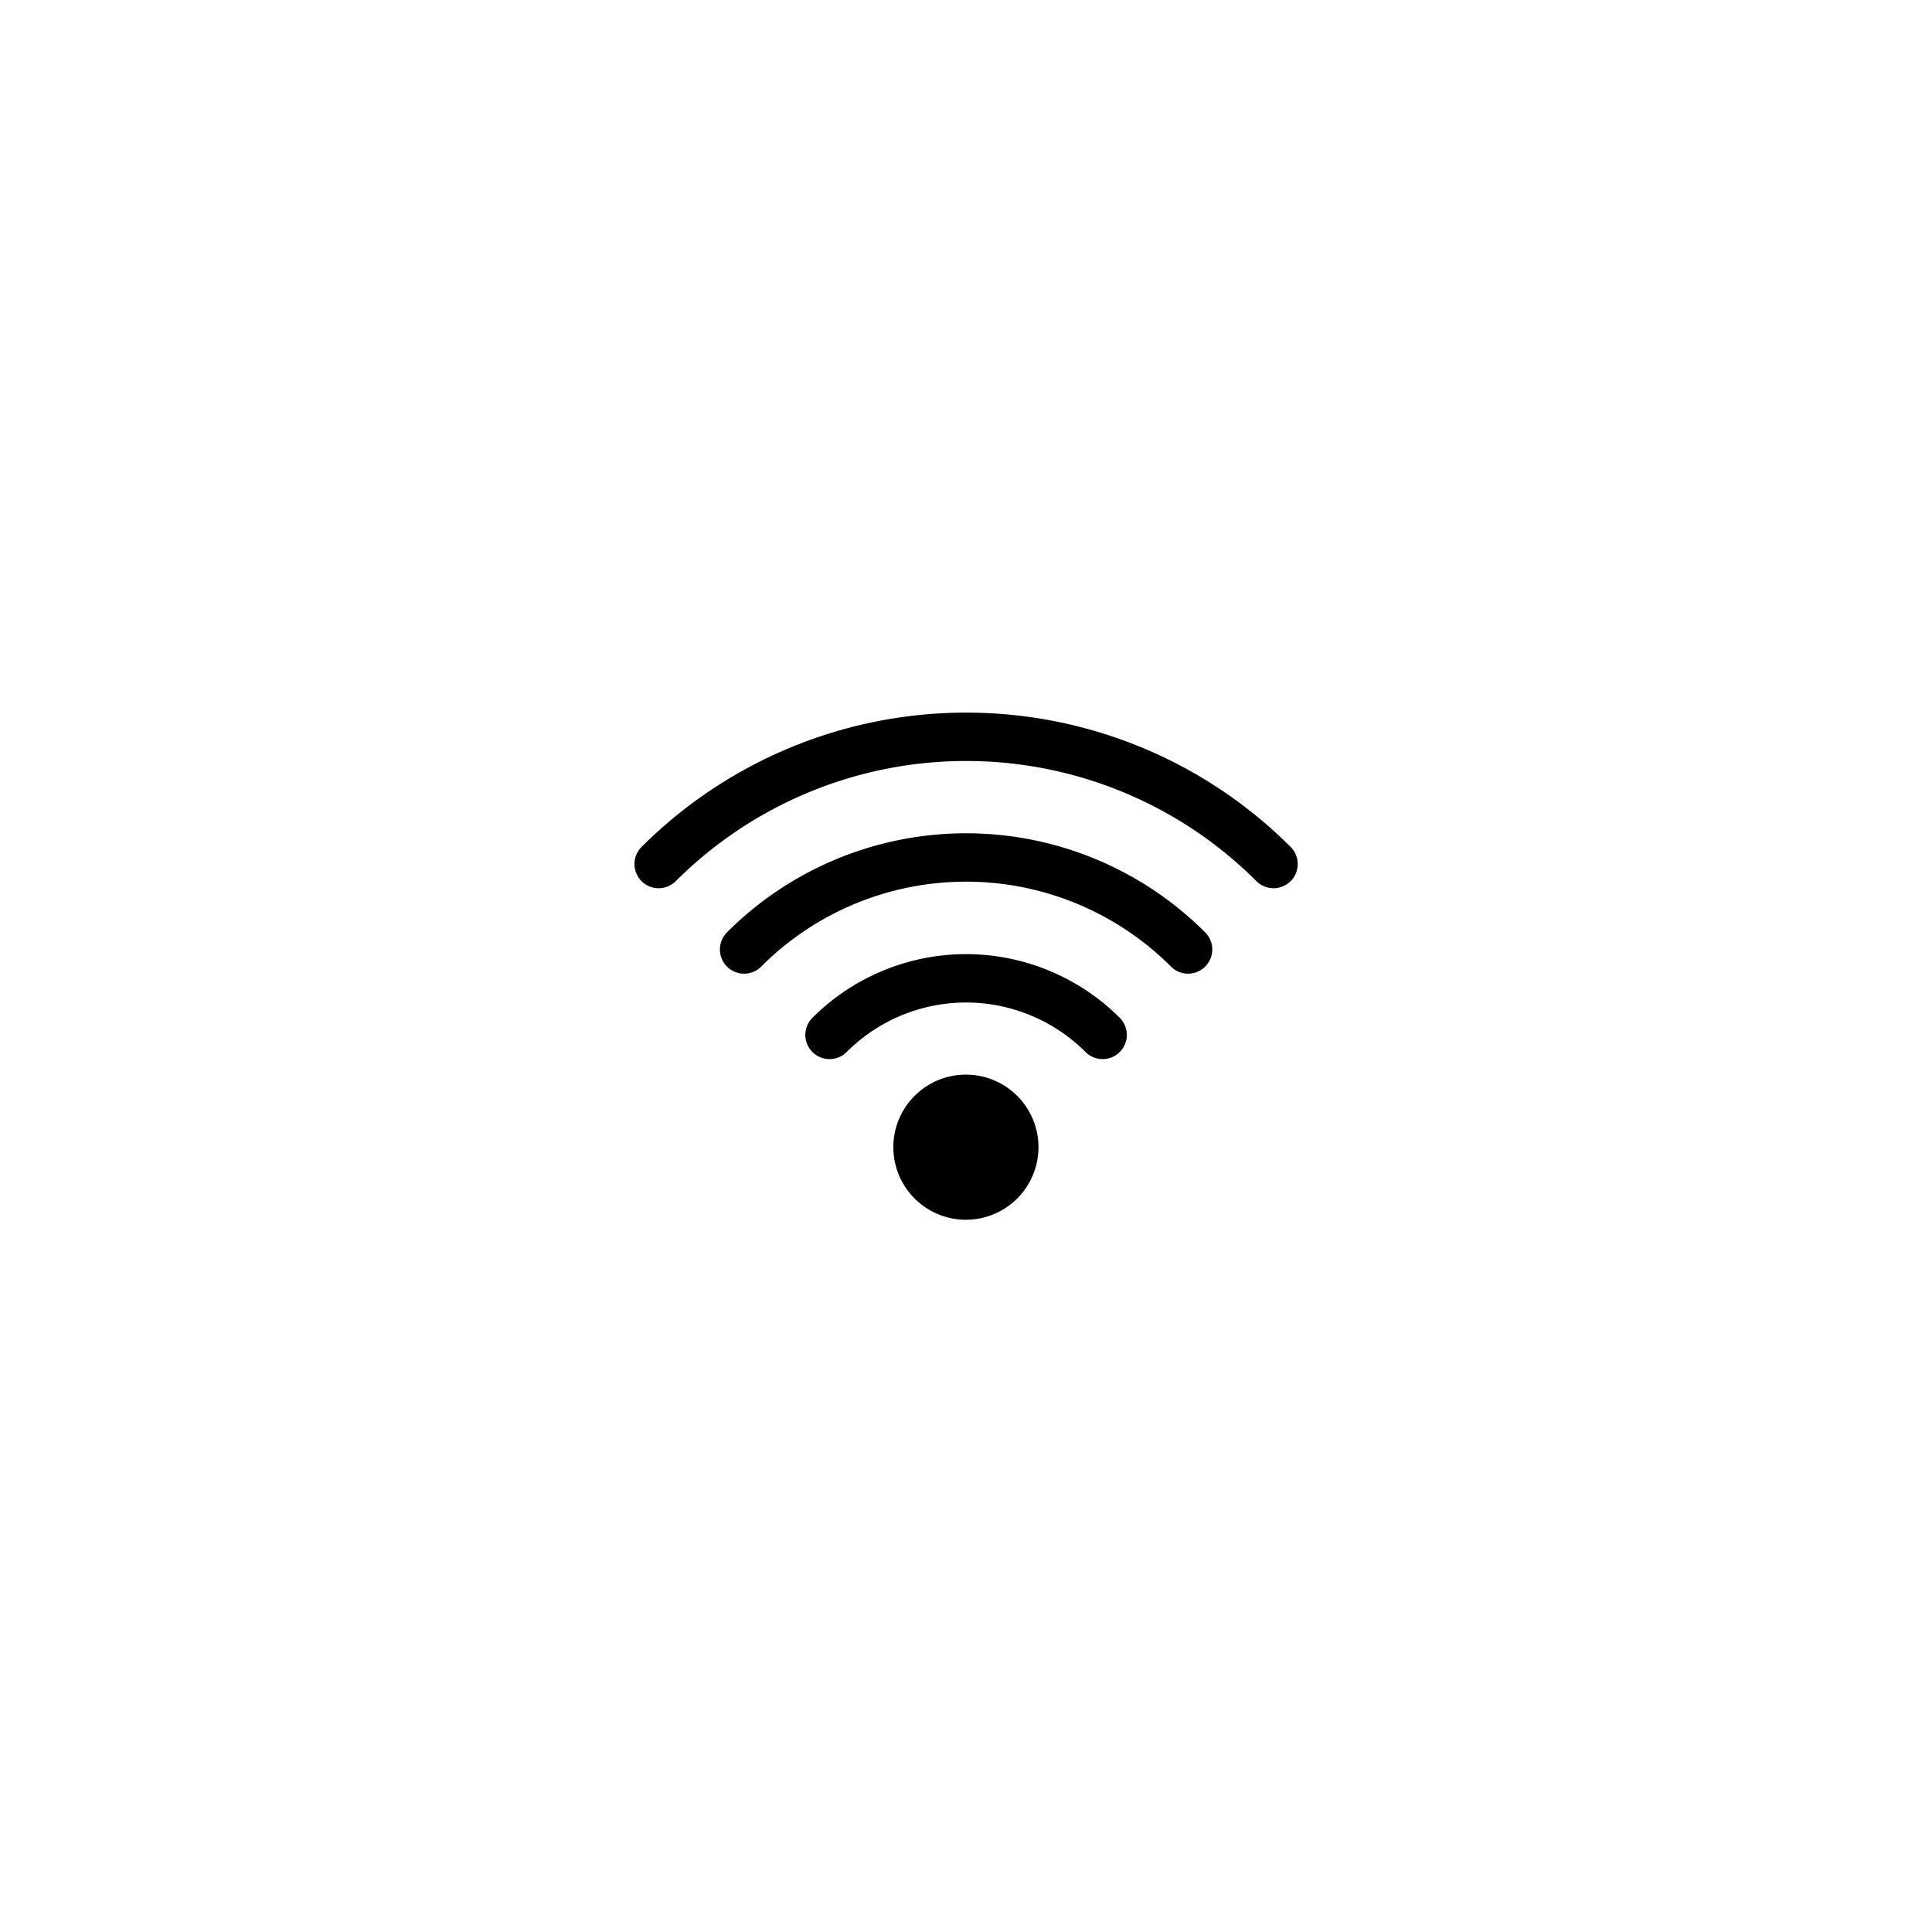 <?xml version="1.0" encoding="UTF-8" standalone="no"?>
<!-- Created with Inkscape (http://www.inkscape.org/) -->

<svg
   width="40"
   height="40"
   viewBox="0 0 10.583 10.583"
   version="1.1"
   id="svg5"
   inkscape:version="1.1 (c68e22c387, 2021-05-23)"
   sodipodi:docname="wifi.svg"
   inkscape:export-filename="C:\Users\VIAPRIES\Documents\2021 Semester 2 Github\Clubs\FUCS Branding\2022 In Progress\Icons v7.png"
   inkscape:export-xdpi="768.289"
   inkscape:export-ydpi="768.289"
   xmlns:inkscape="http://www.inkscape.org/namespaces/inkscape"
   xmlns:sodipodi="http://sodipodi.sourceforge.net/DTD/sodipodi-0.dtd"
   xmlns="http://www.w3.org/2000/svg"
   xmlns:svg="http://www.w3.org/2000/svg">
  <sodipodi:namedview
     id="namedview7"
     pagecolor="#ffffff"
     bordercolor="#666666"
     borderopacity="1.0"
     inkscape:pageshadow="2"
     inkscape:pageopacity="0.0"
     inkscape:pagecheckerboard="0"
     inkscape:document-units="px"
     showgrid="true"
     units="px"
     inkscape:zoom="2"
     inkscape:cx="140"
     inkscape:cy="128.25"
     inkscape:window-width="1920"
     inkscape:window-height="1001"
     inkscape:window-x="-9"
     inkscape:window-y="-9"
     inkscape:window-maximized="1"
     inkscape:current-layer="layer1"
     inkscape:object-paths="false"
     inkscape:snap-intersection-paths="true"
     inkscape:snap-midpoints="false"
     inkscape:snap-center="true"
     inkscape:snap-others="true"
     inkscape:snap-global="true"
     inkscape:snap-object-midpoints="false"
     inkscape:snap-smooth-nodes="true"
     inkscape:snap-bbox="true"
     inkscape:bbox-paths="false"
     inkscape:bbox-nodes="false"
     inkscape:snap-bbox-edge-midpoints="false"
     inkscape:snap-bbox-midpoints="true"
     inkscape:snap-to-guides="false"
     inkscape:snap-grids="false"
     inkscape:snap-nodes="false"
     inkscape:snap-text-baseline="false"
     inkscape:object-nodes="true">
    <inkscape:grid
       type="xygrid"
       id="grid4513"
       spacingx="8.467"
       spacingy="8.467"
       empspacing="1"
       dotted="false"
       color="#3f3fff"
       opacity="0.063"
       enabled="true"
       visible="false" />
    <inkscape:grid
       type="axonomgrid"
       id="grid34136"
       enabled="false"
       units="px"
       spacingy="0.265" />
  </sodipodi:namedview>
  <defs
     id="defs2">
    <linearGradient
       id="Icons"
       inkscape:swatch="solid"
       gradientTransform="translate(-1114.425,-284.692)">
      <stop
         style="stop-color:#000000;stop-opacity:1;"
         offset="0"
         id="stop1069" />
    </linearGradient>
    <marker
       style="overflow:visible"
       id="Torso"
       refX="0"
       refY="0"
       orient="auto"
       inkscape:stockid="Torso"
       inkscape:isstock="true">
      <g
         transform="scale(0.7)"
         id="g6337">
        <path
           style="fill:none;fill-opacity:0.75;fill-rule:evenodd;stroke:context-stroke;stroke-width:1.25"
           d="m -4.779,-3.24 c 2.35,0.366 5.3,1.938 5.037,3.627 C -0.005,2.078 -2.213,2.618 -4.563,2.252 -6.913,1.886 -8.521,0.752 -8.258,-0.938 -7.995,-2.628 -7.13,-3.605 -4.779,-3.24 Z"
           id="path6323" />
        <path
           style="fill:none;fill-opacity:0.75;fill-rule:evenodd;stroke:context-stroke;stroke-width:1pt"
           d="M 4.46,0.089 C -2.556,-4.378 5.225,-3.906 -0.848,-8.72"
           id="path6325" />
        <path
           style="fill:none;fill-opacity:0.75;fill-rule:evenodd;stroke:context-stroke;stroke-width:1pt"
           d="M 4.93,0.058 C -1.387,1.749 1.803,5.478 -4.945,7.546"
           id="path6327" />
        <rect
           style="fill:context-stroke;fill-rule:evenodd;stroke-width:1pt"
           width="2.637"
           height="2.761"
           x="-10.392"
           y="-1.741"
           transform="matrix(0.528,-0.85,0.888,0.46,0,0)"
           id="rect6329" />
        <rect
           style="fill:context-stroke;fill-rule:evenodd;stroke-width:1pt"
           width="2.733"
           height="2.861"
           x="4.959"
           y="-7.963"
           transform="matrix(0.671,-0.741,0.791,0.612,0,0)"
           id="rect6331" />
        <path
           style="fill:#ff0000;fill-opacity:0.75;fill-rule:evenodd;stroke:context-stroke;stroke-width:1pt"
           d="m 16.78,-28.685 a 0.607,0.607 0 1 0 -1.215,0 0.607,0.607 0 1 0 1.215,0 z"
           transform="matrix(0,-1.11,1.11,0,25.966,19.716)"
           id="path6333" />
        <path
           style="fill:#ff0000;fill-opacity:0.75;fill-rule:evenodd;stroke:context-stroke;stroke-width:1pt"
           d="m 16.78,-28.685 a 0.607,0.607 0 1 0 -1.215,0 0.607,0.607 0 1 0 1.215,0 z"
           transform="matrix(0,-1.11,1.11,0,26.825,16.991)"
           id="path6335" />
      </g>
    </marker>
    <marker
       style="overflow:visible"
       id="EmptyTriangleInL"
       refX="0"
       refY="0"
       orient="auto"
       inkscape:stockid="EmptyTriangleInL"
       inkscape:isstock="true">
      <path
         transform="matrix(-0.8,0,0,-0.8,4.8,0)"
         style="fill:context-fill;fill-rule:evenodd;stroke:context-stroke;stroke-width:1pt"
         d="M 5.77,0 -2.88,5 V -5 Z"
         id="path6262" />
    </marker>
    <marker
       style="overflow:visible"
       id="EmptyTriangleOutL"
       refX="0"
       refY="0"
       orient="auto"
       inkscape:stockid="EmptyTriangleOutL"
       inkscape:isstock="true">
      <path
         transform="matrix(0.8,0,0,0.8,-4.8,0)"
         style="fill:context-fill;fill-rule:evenodd;stroke:context-stroke;stroke-width:1pt"
         d="M 5.77,0 -2.88,5 V -5 Z"
         id="path6271" />
    </marker>
    <marker
       style="overflow:visible"
       id="Tail"
       refX="0"
       refY="0"
       orient="auto"
       inkscape:stockid="Tail"
       inkscape:isstock="true">
      <g
         transform="scale(-1.2)"
         id="g6159">
        <path
           style="fill:none;fill-rule:evenodd;stroke:context-stroke;stroke-width:0.8;stroke-linecap:round"
           d="M -3.805,-3.959 0.544,0"
           id="path6147" />
        <path
           style="fill:none;fill-rule:evenodd;stroke:context-stroke;stroke-width:0.8;stroke-linecap:round"
           d="M -1.287,-3.959 3.062,0"
           id="path6149" />
        <path
           style="fill:none;fill-rule:evenodd;stroke:context-stroke;stroke-width:0.8;stroke-linecap:round"
           d="M 1.305,-3.959 5.654,0"
           id="path6151" />
        <path
           style="fill:none;fill-rule:evenodd;stroke:context-stroke;stroke-width:0.8;stroke-linecap:round"
           d="M -3.805,4.178 0.544,0.22"
           id="path6153" />
        <path
           style="fill:none;fill-rule:evenodd;stroke:context-stroke;stroke-width:0.8;stroke-linecap:round"
           d="M -1.287,4.178 3.062,0.22"
           id="path6155" />
        <path
           style="fill:none;fill-rule:evenodd;stroke:context-stroke;stroke-width:0.8;stroke-linecap:round"
           d="M 1.305,4.178 5.654,0.22"
           id="path6157" />
      </g>
    </marker>
    <clipPath
       clipPathUnits="userSpaceOnUse"
       id="clipPath2169">
      <path
         style="fill:none;stroke:#000000;stroke-width:0.265px;stroke-linecap:butt;stroke-linejoin:miter;stroke-opacity:1"
         d="m 92.235,185.592 2.058,96.164 195.695,0.187 0.187,-125.162 -51.824,1.31 1.497,13.845 z"
         id="path2171"
         sodipodi:nodetypes="ccccccc" />
    </clipPath>
  </defs>
  <g
     inkscape:label="Icons"
     inkscape:groupmode="layer"
     id="layer1"
     style="display:inline">
    <path
       id="path5730"
       style="display:inline;fill:none;fill-opacity:1;stroke:url(#Icons);stroke-width:0.265;stroke-linecap:round;stroke-linejoin:round;stroke-miterlimit:10;stroke-opacity:1"
       d="m 5.556,6.284 a 0.265,0.265 0 0 0 -0.265,-0.265 0.265,0.265 0 0 0 -0.265,0.265 0.265,0.265 0 0 0 0.265,0.265 0.265,0.265 0 0 0 0.265,-0.265 z m -0.132,0 a 0.132,0.132 0 0 0 -0.132,-0.132 0.132,0.132 0 0 0 -0.132,0.132 0.132,0.132 0 0 0 0.132,0.132 0.132,0.132 0 0 0 0.132,-0.132 z m 1.552,-1.551 c -0.447,-0.447 -1.052,-0.697 -1.684,-0.697 -0.632,0 -1.237,0.251 -1.684,0.697 m 2.9,0.468 c -0.323,-0.323 -0.76,-0.504 -1.216,-0.504 -0.456,0 -0.894,0.181 -1.216,0.504 m 1.964,0.468 c -0.198,-0.198 -0.468,-0.31 -0.748,-0.31 -0.281,0 -0.55,0.112 -0.748,0.31" />
  </g>
</svg>
